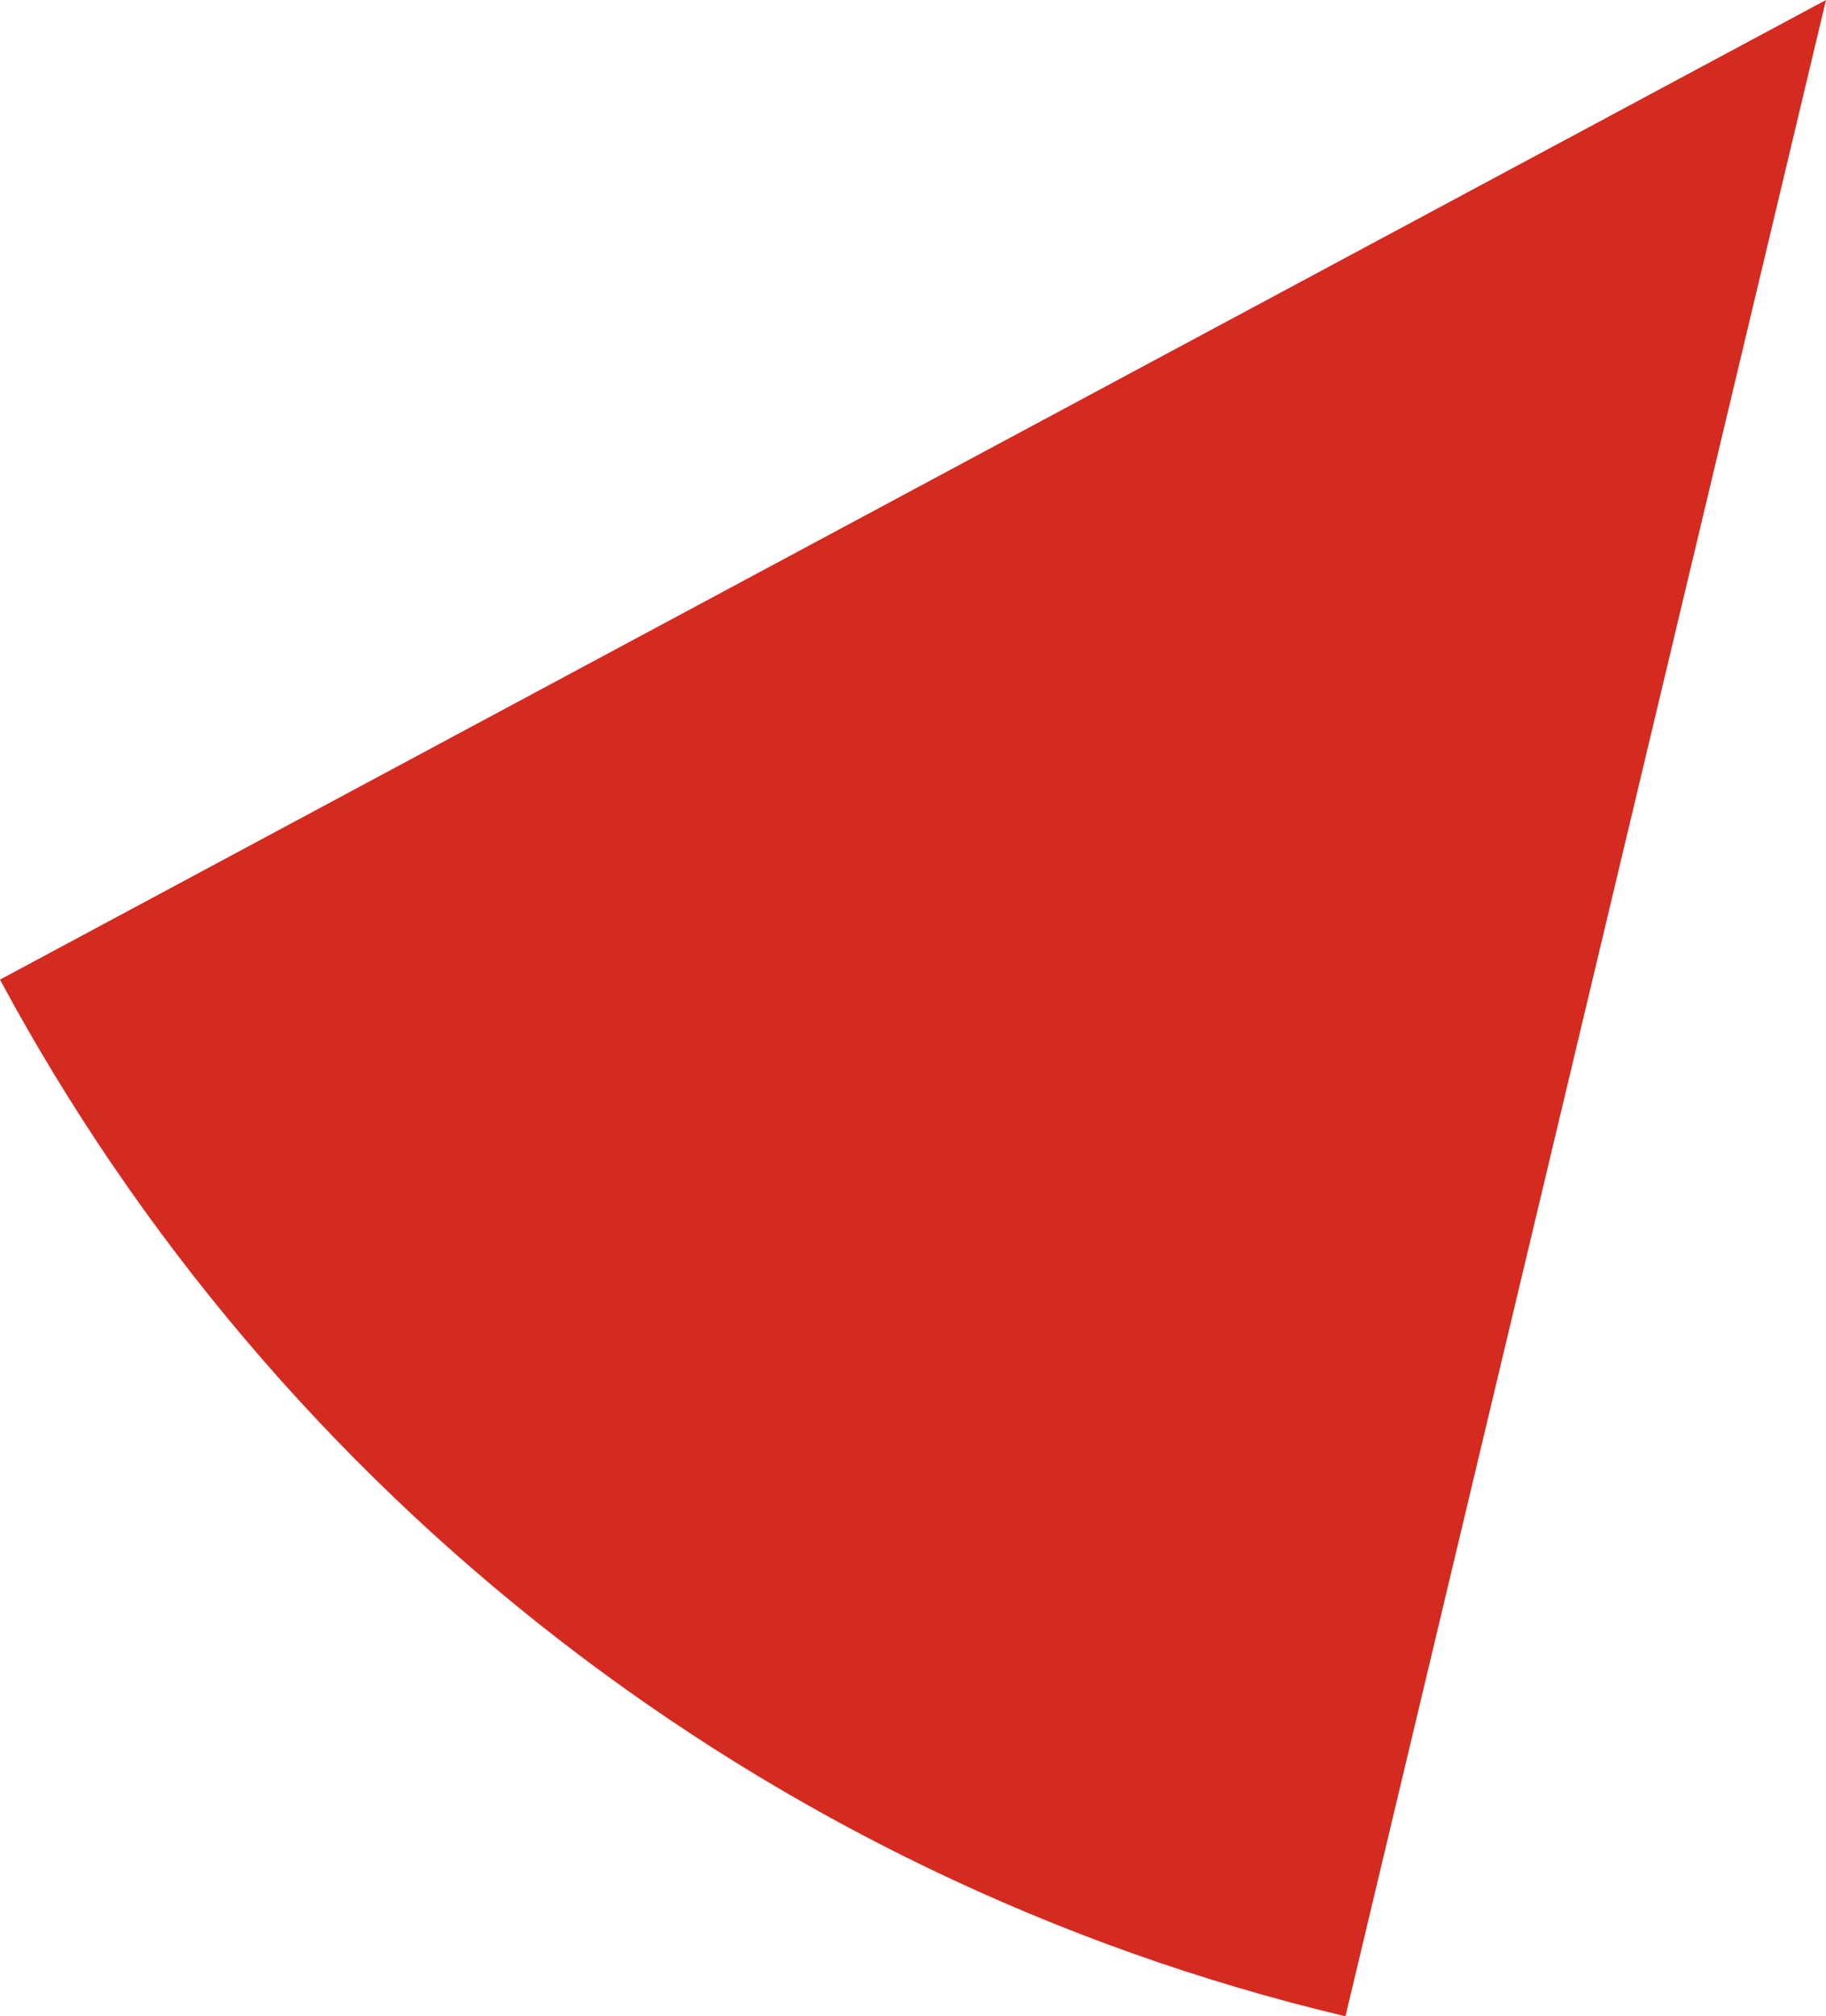 <svg xmlns="http://www.w3.org/2000/svg" class="inline" viewBox="0 0 63.42 70" preserveAspectRatio="xMidYMid meet" role="img">
  <title>Book 3, Prop 22 -- Top red angle</title>
  <path class="fill-red" d="M0,34.01C9.6,51.86,26.51,65.2,46.73,70L63.42,0L0,34.01z" style="fill:#d42a20;fill-opacity:1;stroke-opacity:0;"/>
</svg>

